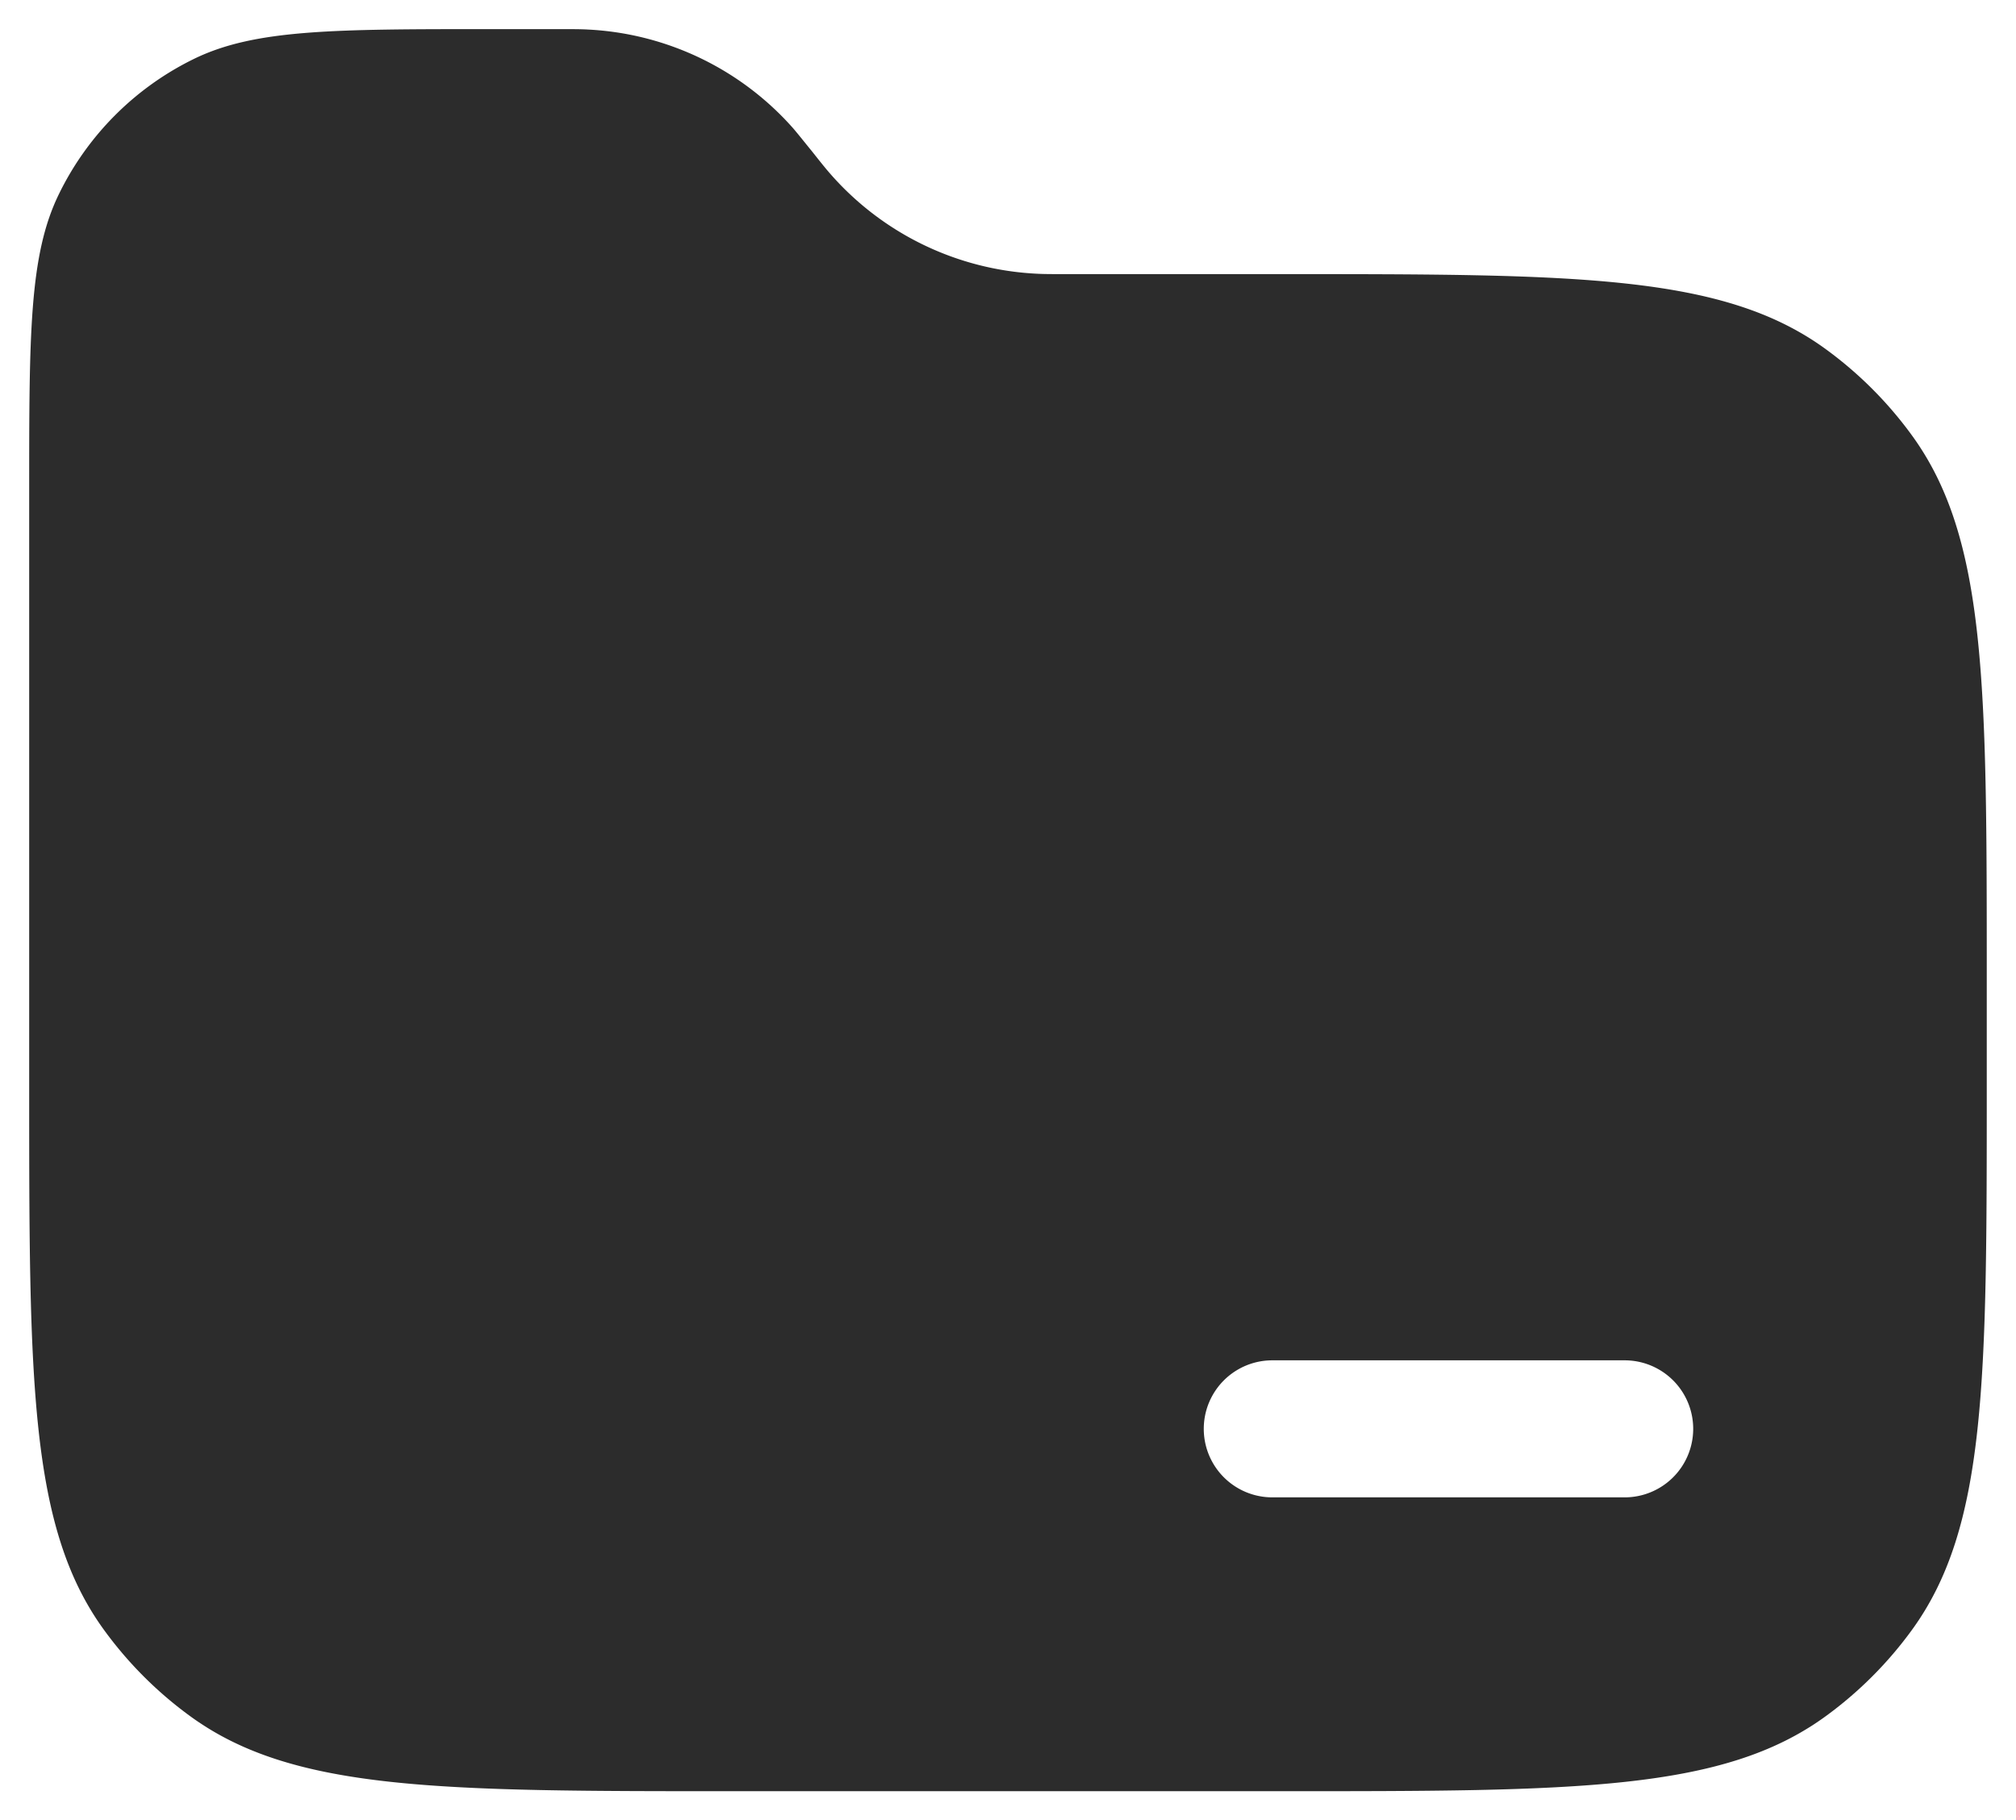 <svg xmlns="http://www.w3.org/2000/svg" width="34.543" height="31.188" viewBox="0 0 34.543 31.188">
  <defs>
    <style>
      .cls-1 {
        fill: #2c2c2c;
        stroke: rgba(0,0,0,0);
        stroke-miterlimit: 10;
      }
    </style>
  </defs>
  <path id="FileIcon" style="fill-rule: evenodd" class="cls-1" d="M478.506,354.833c-.506,1.041-.506,2.393-.506,5.1v10.184c0,5.031,0,7.547,1.281,9.31a6.7,6.7,0,0,0,1.484,1.484c1.763,1.281,4.278,1.281,9.31,1.281h9.392c5.031,0,7.547,0,9.31-1.281a6.7,6.7,0,0,0,1.484-1.484c1.281-1.763,1.281-4.278,1.281-9.31v-1.845c0-5.031,0-7.547-1.281-9.31a6.7,6.7,0,0,0-1.484-1.484c-1.763-1.281-4.278-1.281-9.31-1.281h-3.688c-.262,0-.391,0-.515-.007a5.026,5.026,0,0,1-3.52-1.692c-.082-.092-.164-.194-.327-.4h0c-.163-.2-.245-.305-.327-.4a5.026,5.026,0,0,0-3.52-1.692c-.124-.007-.253-.007-.515-.007h-1.125c-2.7,0-4.055,0-5.1.507A5.029,5.029,0,0,0,478.506,354.833ZM499.3,374.809a1.174,1.174,0,1,0,0,2.348h6.038a1.174,1.174,0,0,0,0-2.348Z" transform="translate(-477.5 -351.5)"/>
</svg>
